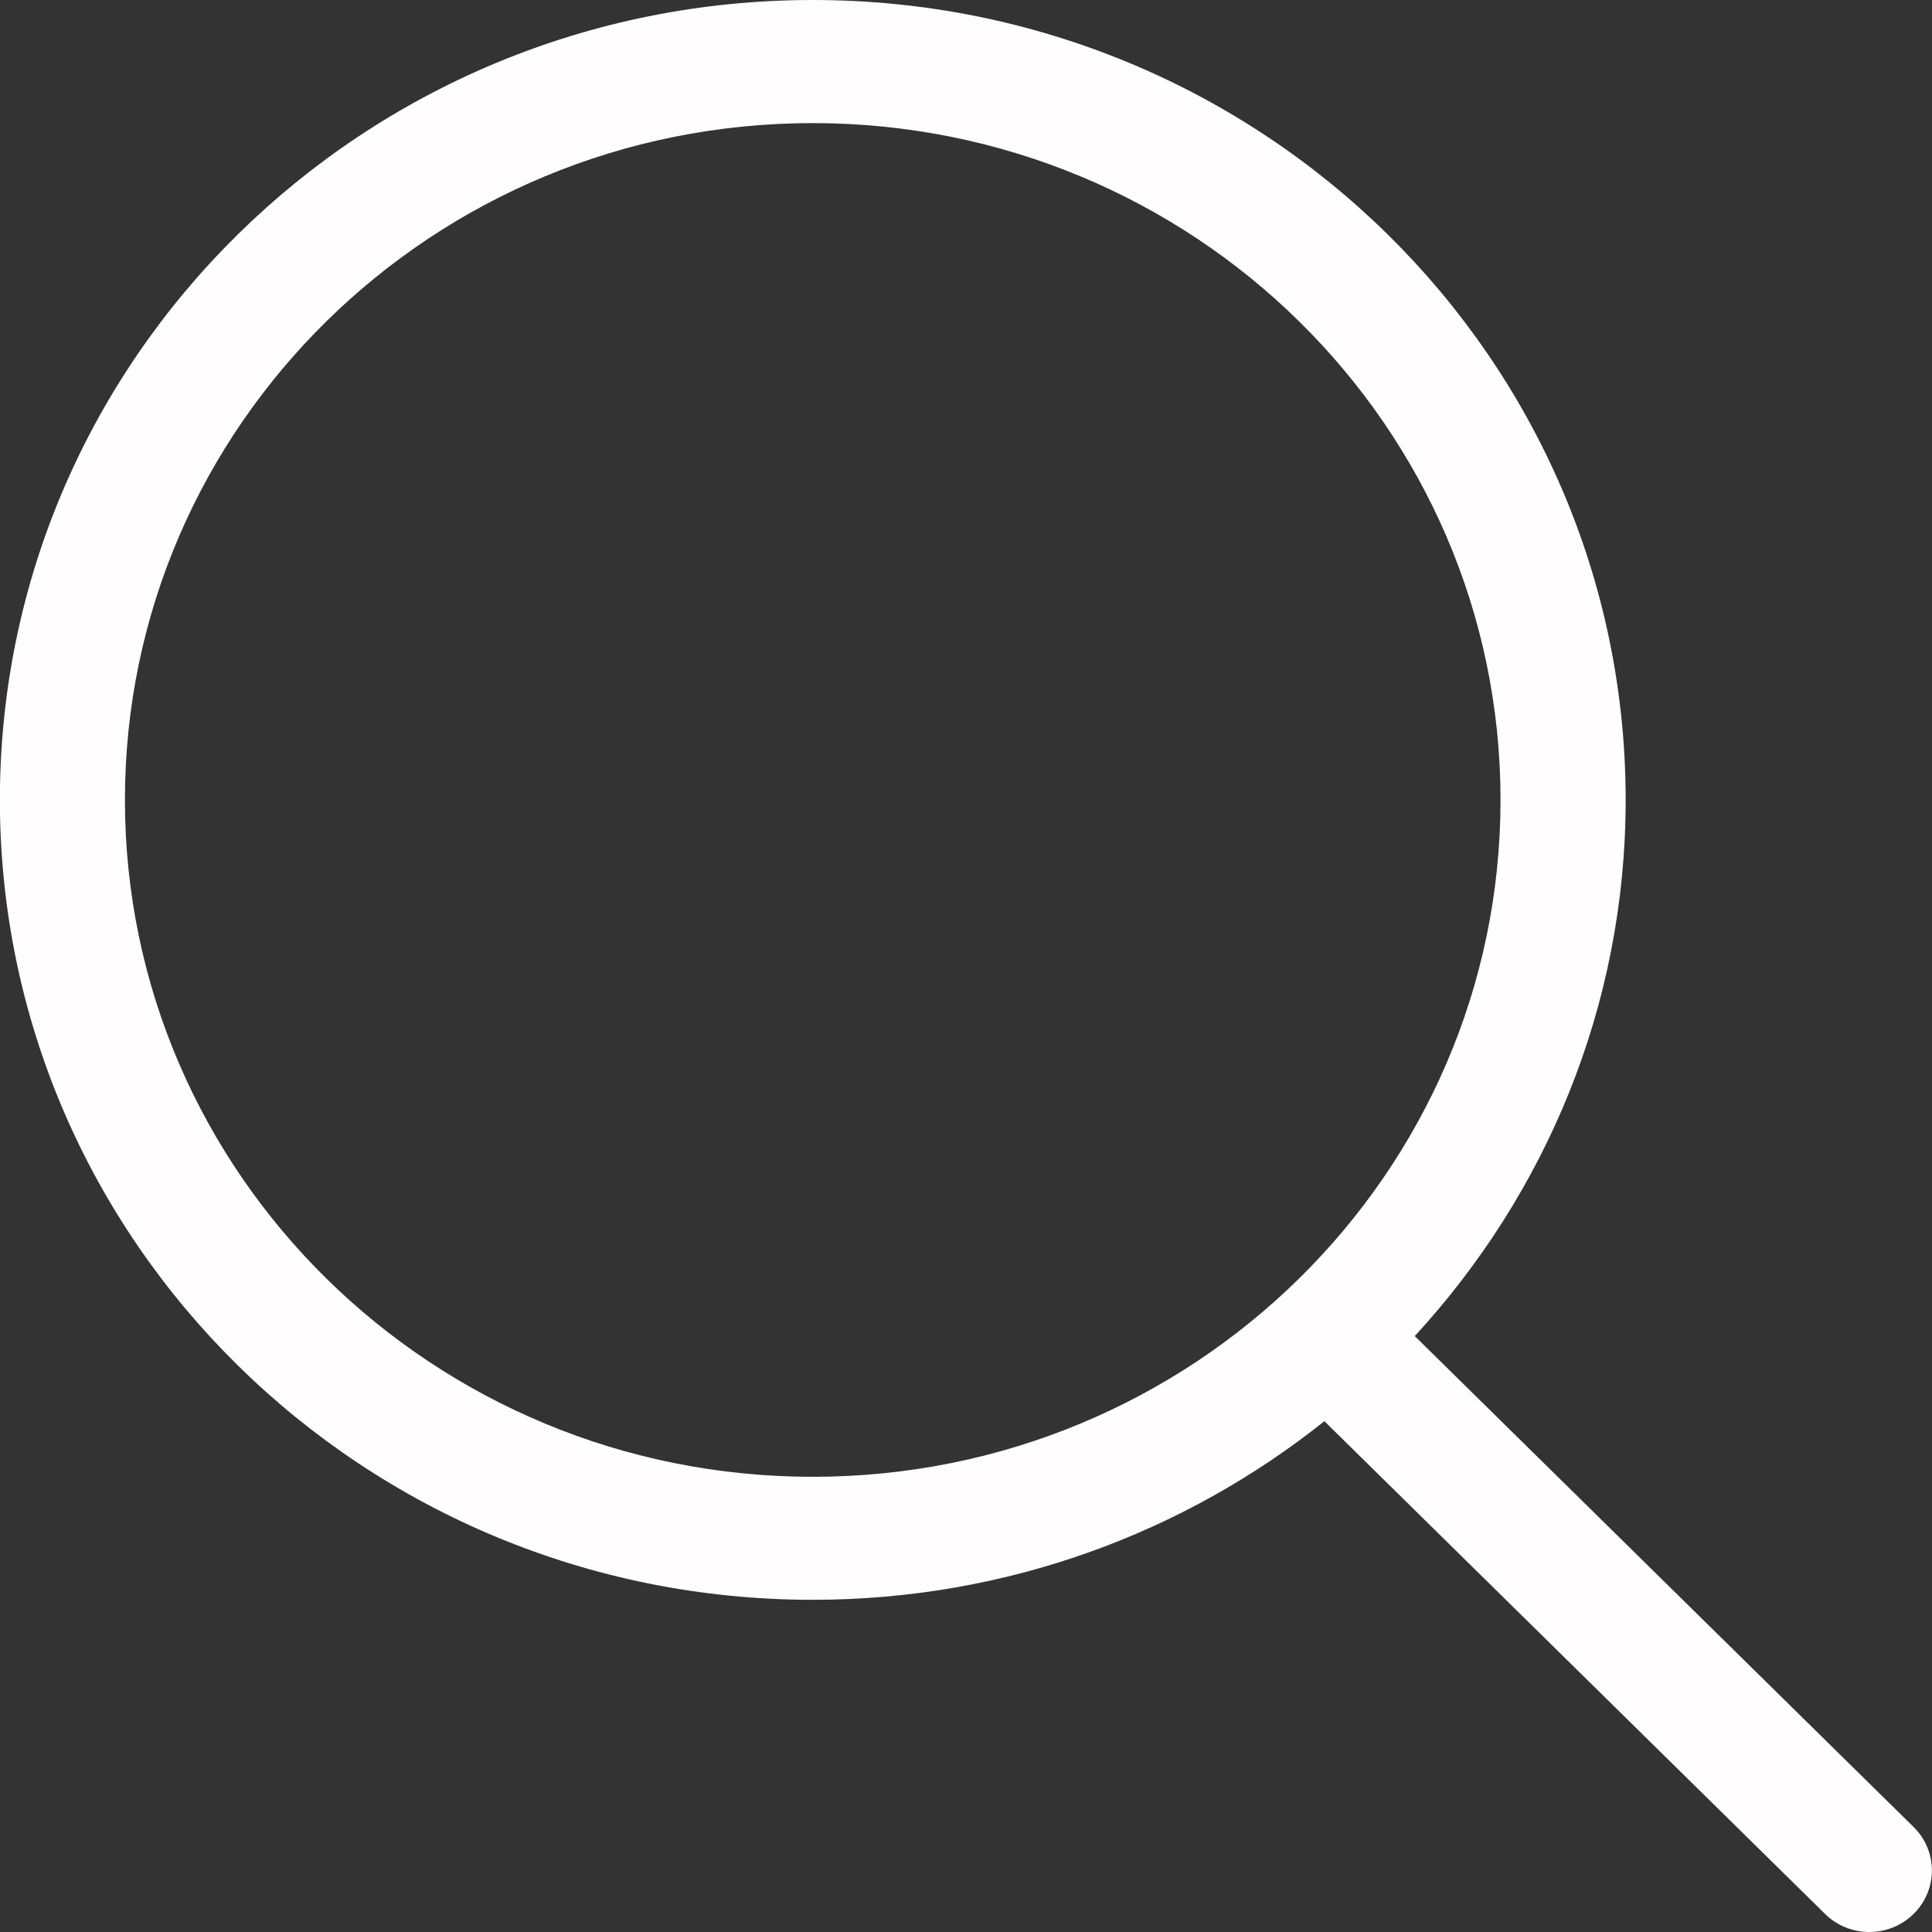 <svg width="18" height="18" viewBox="0 0 18 18" fill="none" xmlns="http://www.w3.org/2000/svg">
<rect x="0" y="0" width="18" height="18" fill="#333333" stroke="none"/>
<g clip-path="url(#clip0)">
<path d="M17.828 17.021L13.181 12.448C14.398 11.126 15.146 9.377 15.146 7.453C15.145 3.336 11.755 0 7.572 0C3.389 0 -0.001 3.336 -0.001 7.453C-0.001 11.569 3.389 14.905 7.572 14.905C9.379 14.905 11.037 14.28 12.339 13.241L17.004 17.832C17.231 18.056 17.6 18.056 17.828 17.832C18.056 17.608 18.056 17.245 17.828 17.021ZM7.572 13.759C4.033 13.759 1.164 10.935 1.164 7.453C1.164 3.97 4.033 1.147 7.572 1.147C11.111 1.147 13.98 3.97 13.98 7.453C13.98 10.935 11.111 13.759 7.572 13.759Z" fill="#FFFDFD"/>
</g>
<defs>
<clipPath id="clip0">
<rect width="18" height="18" fill="white"/>
</clipPath>
</defs>
</svg>

